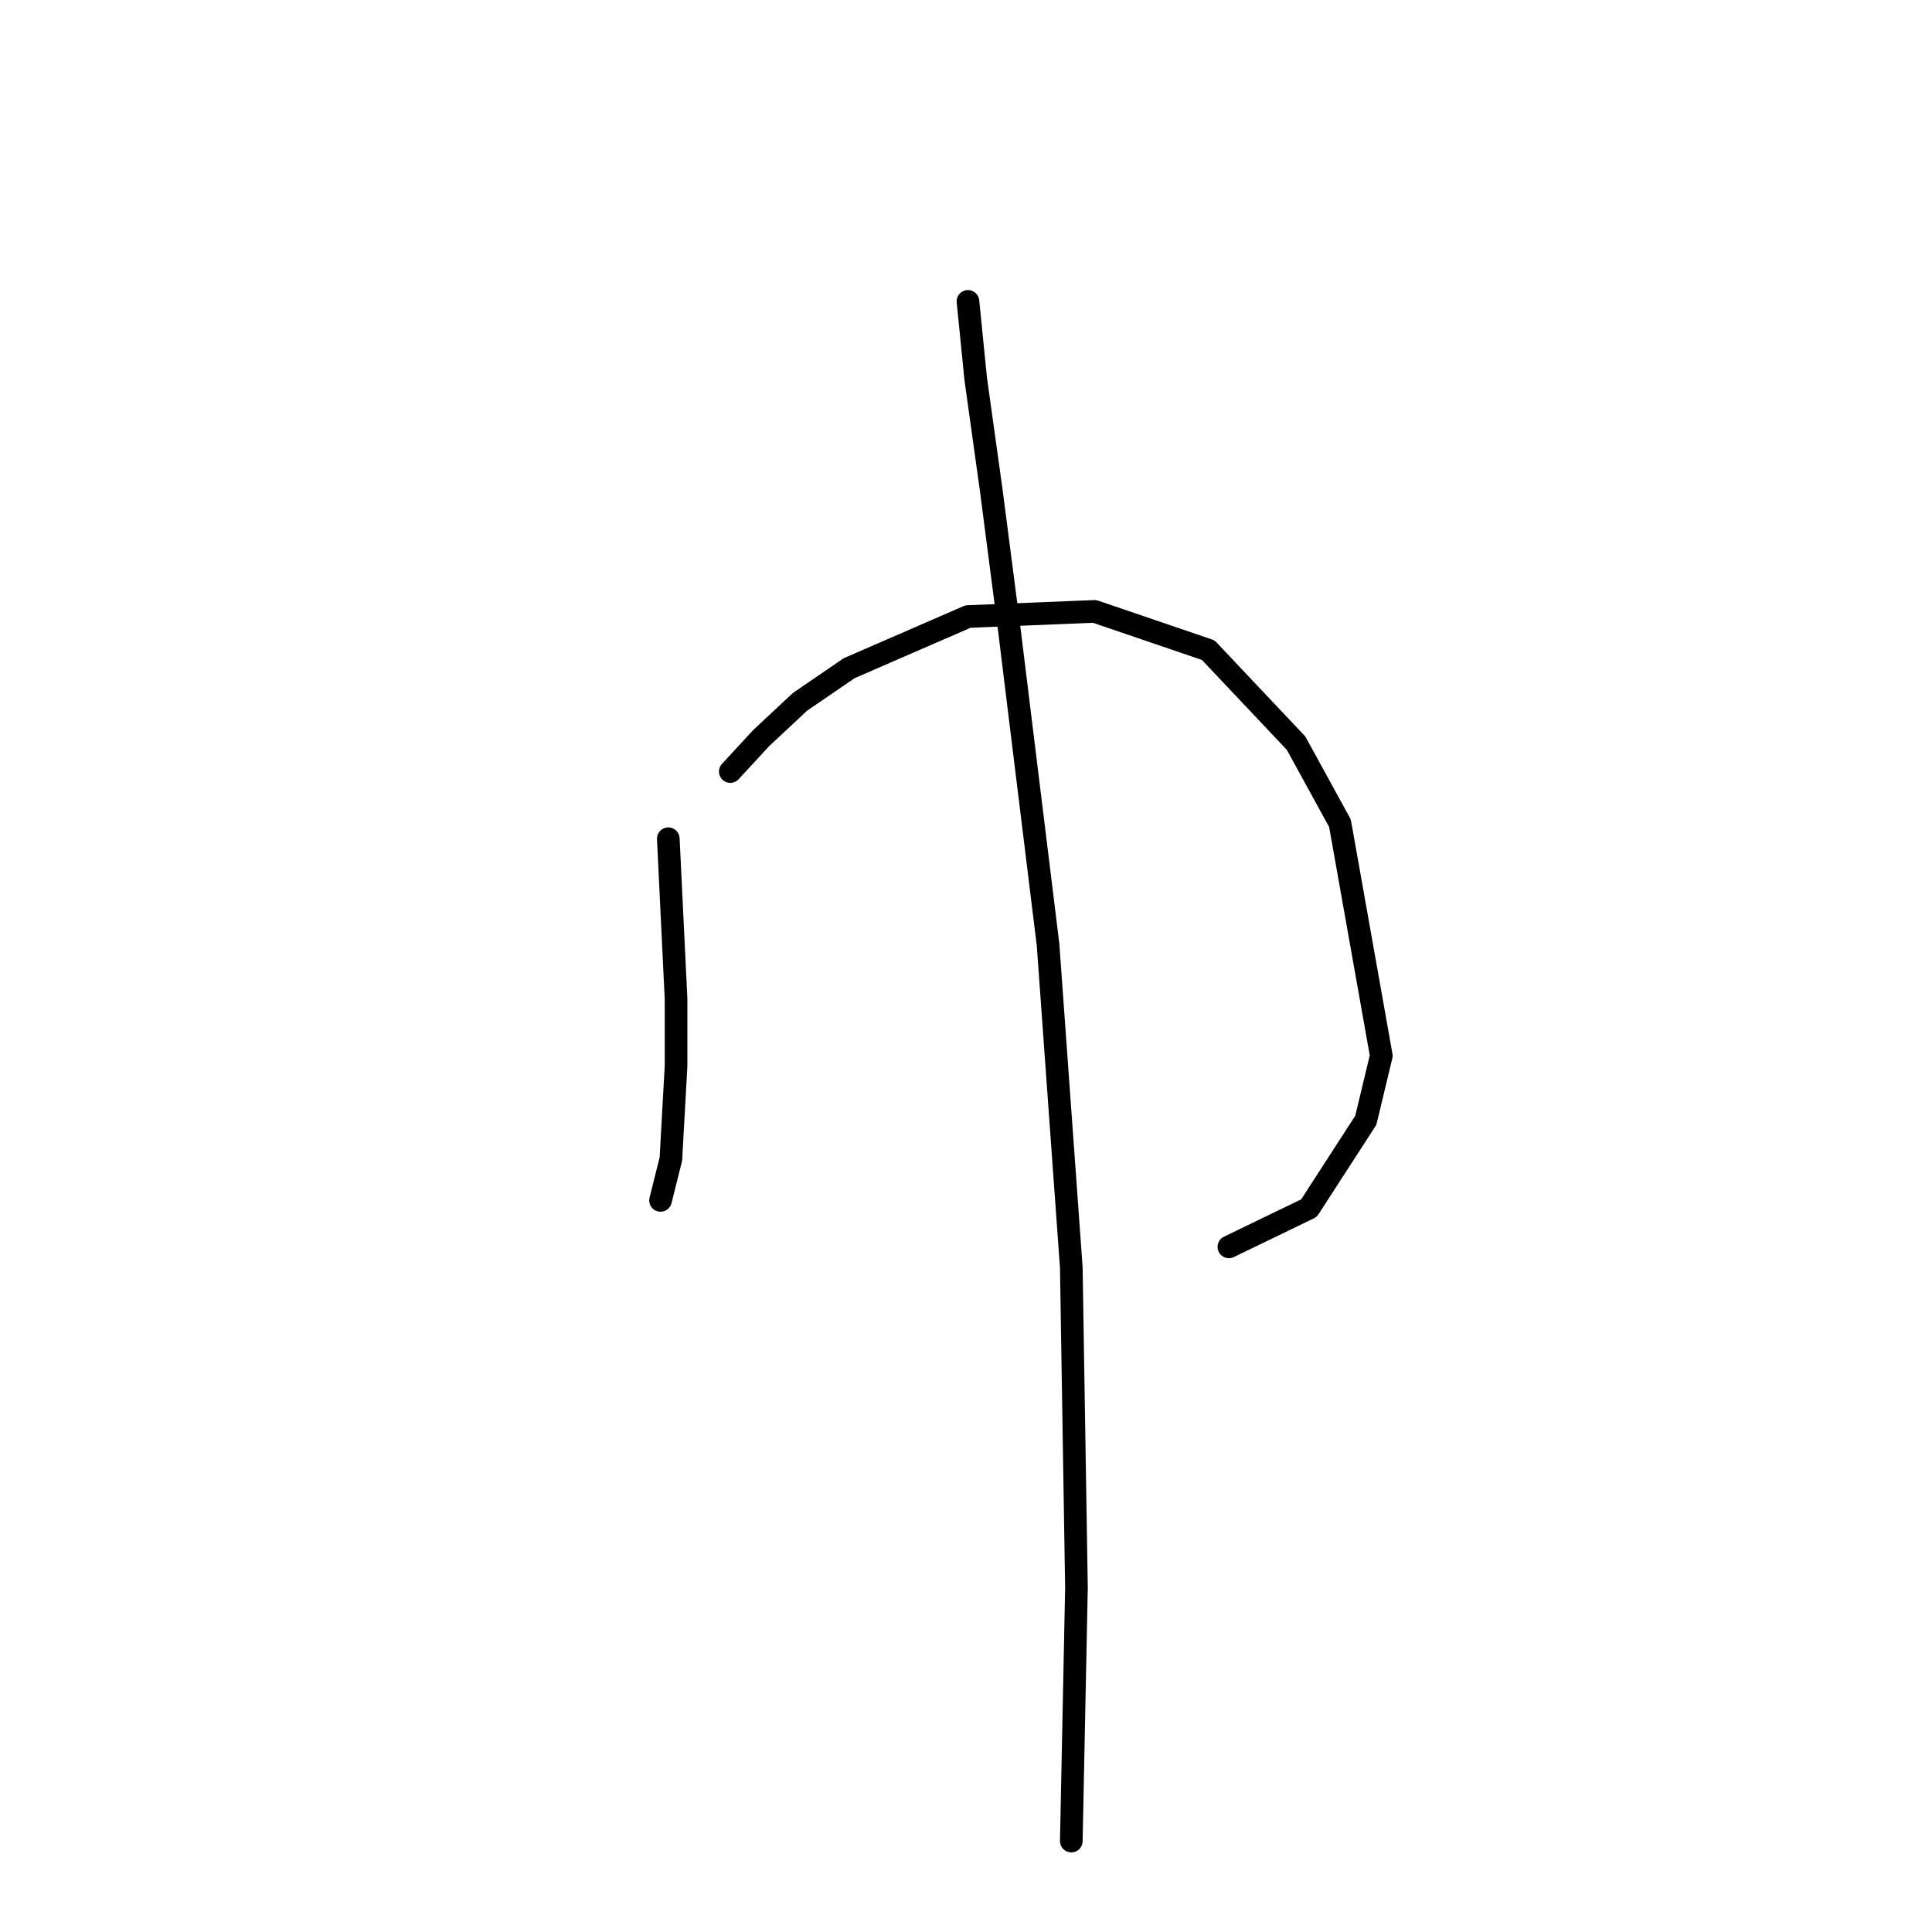 <?xml version="1.0" standalone="no"?>
    <svg width="256" height="256" xmlns="http://www.w3.org/2000/svg" version="1.1">
    <polyline stroke="black" stroke-width="3" stroke-linecap="round" fill="transparent" stroke-linejoin="round" points="88.553 111.135 89.58 132.358 89.58 141.258 88.895 153.581 87.526 159.058 87.526 159.058 " />
        <polyline stroke="black" stroke-width="3" stroke-linecap="round" fill="transparent" stroke-linejoin="round" points="96.768 102.235 100.876 97.785 106.01 92.992 112.514 88.542 128.26 81.696 145.034 81.012 160.095 86.146 171.734 98.469 177.553 109.081 183.03 139.889 180.976 148.446 173.445 160.085 162.833 165.219 162.833 165.219 " />
        <polyline stroke="black" stroke-width="3" stroke-linecap="round" fill="transparent" stroke-linejoin="round" points="128.26 39.935 129.287 50.204 131.341 64.923 133.737 83.408 138.872 125.169 141.953 167.958 142.637 210.404 141.953 243.95 141.953 243.95 " />
        </svg>